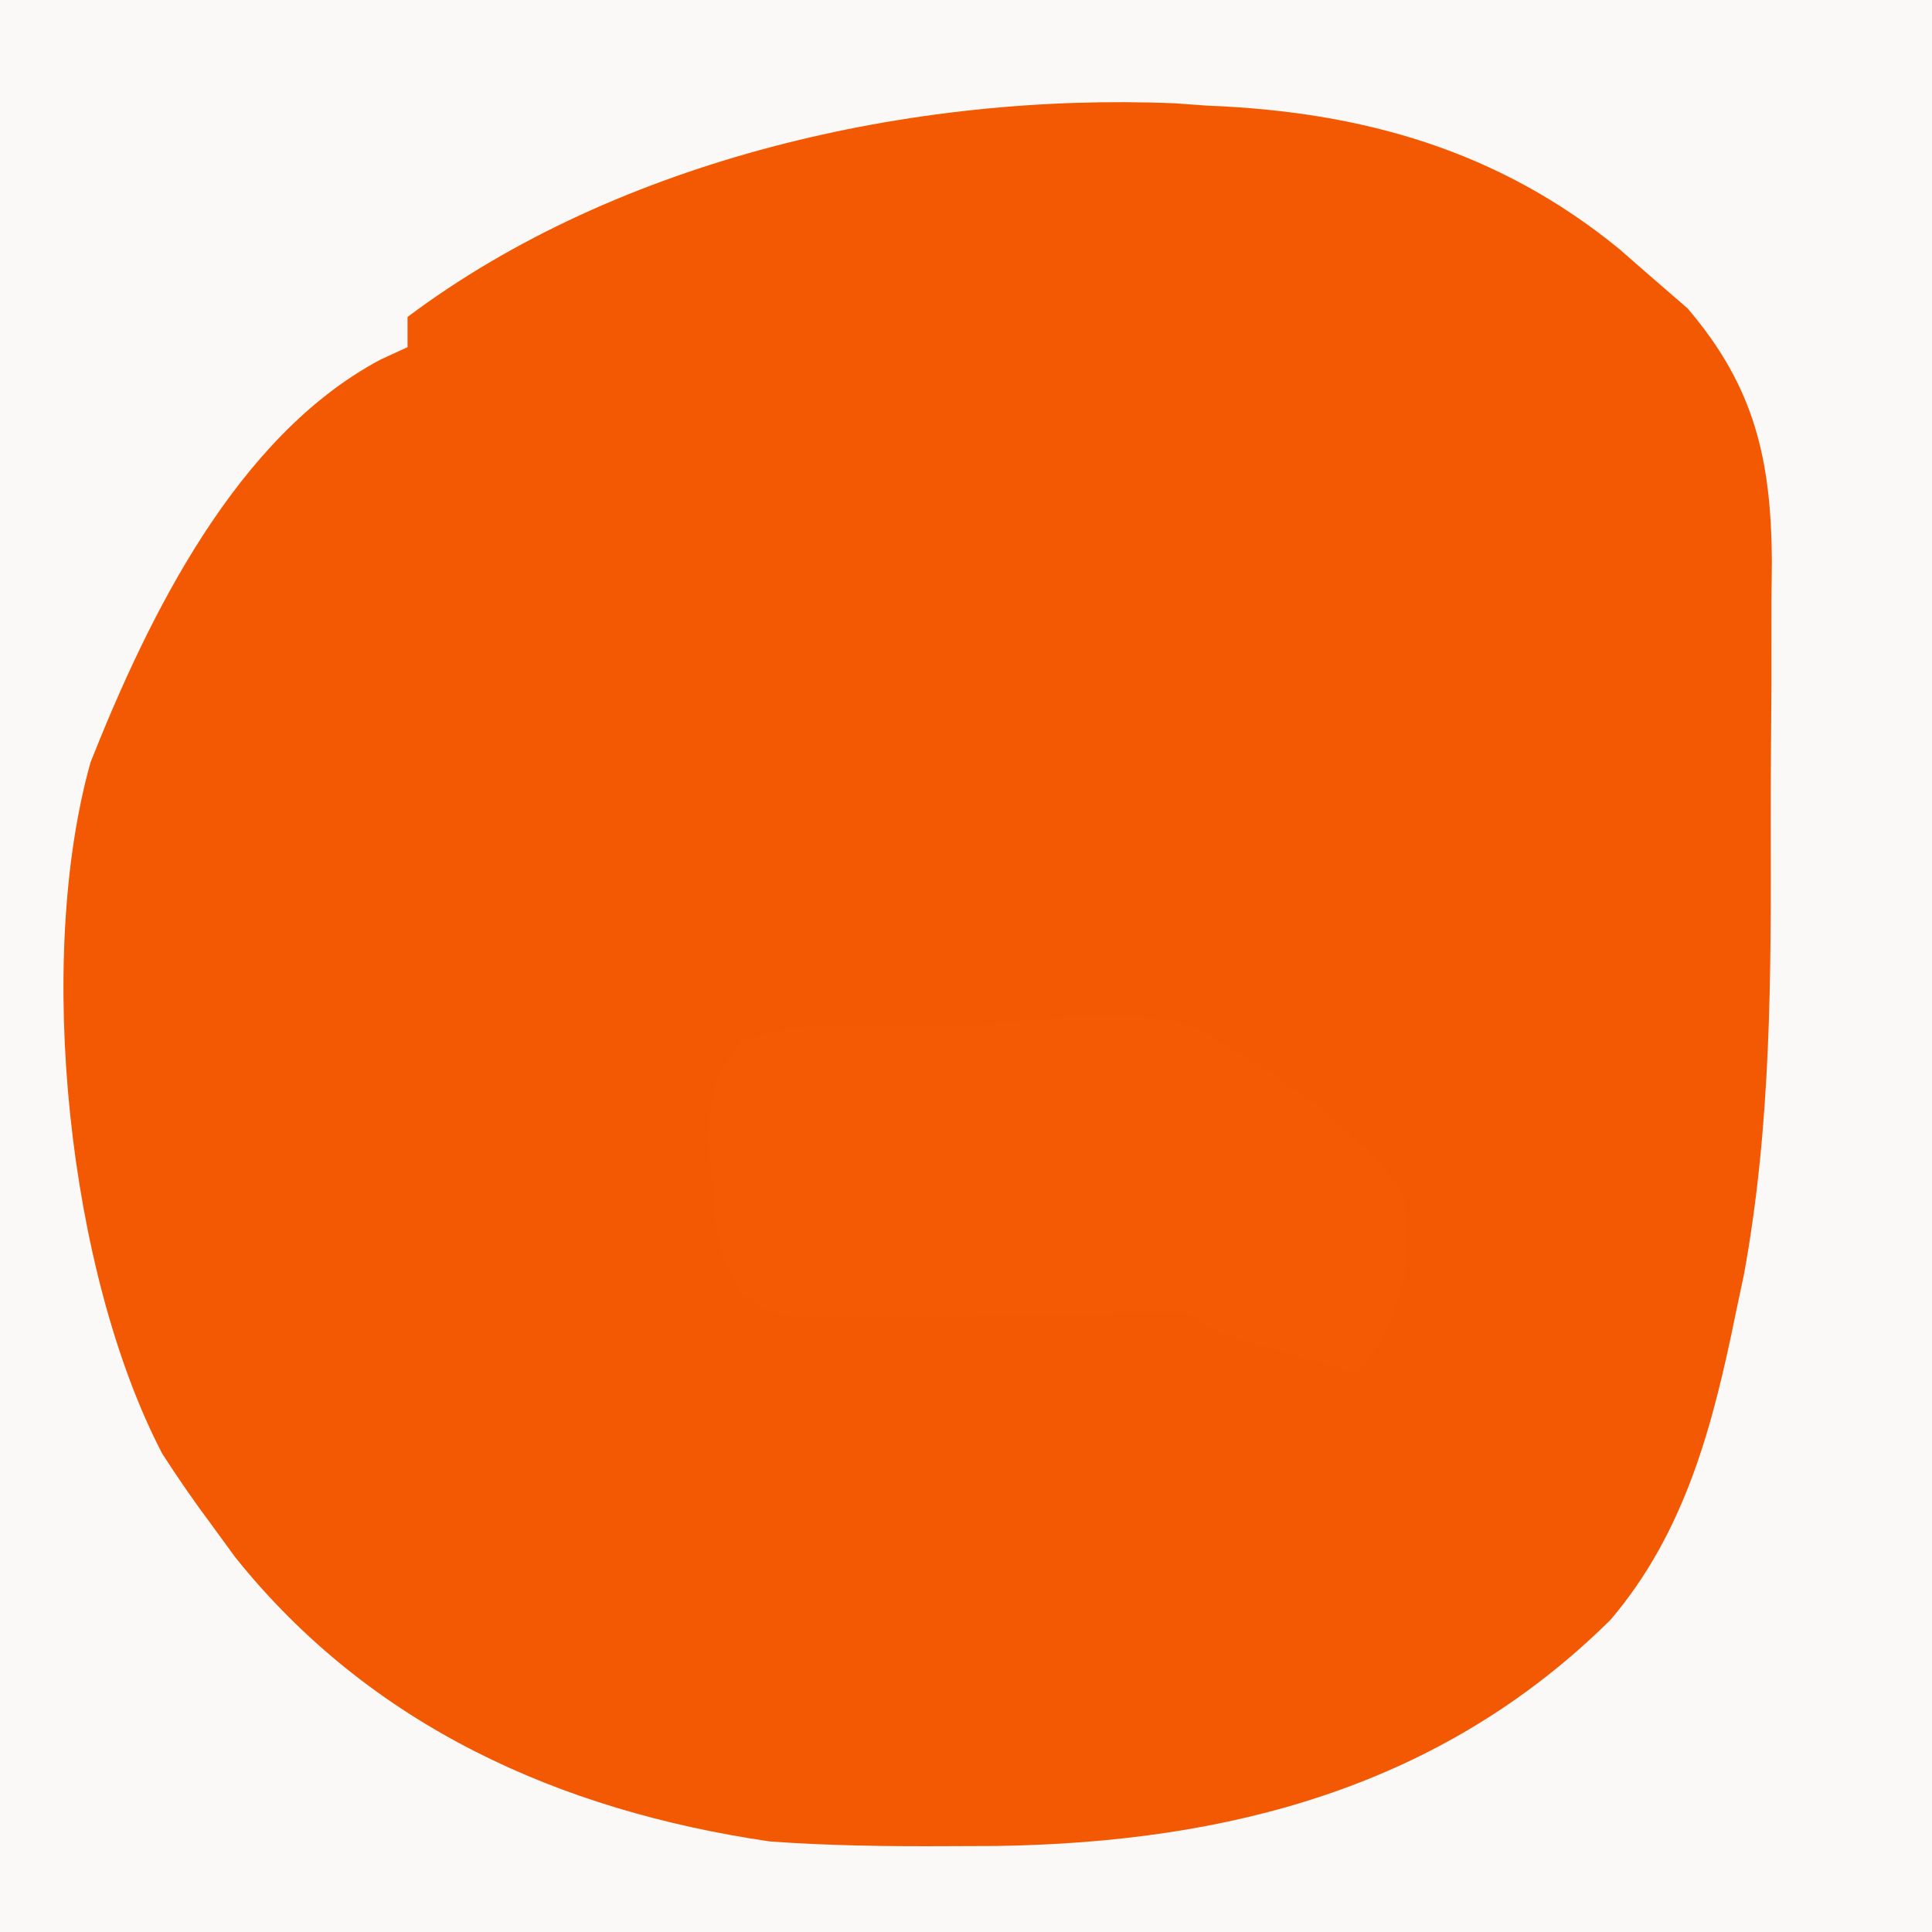 <?xml version="1.0" encoding="iso-8859-1"?>
<svg height="128" version="1.1" width="128" xmlns="http://www.w3.org/2000/svg">
	

	<rect width="100%" height="100%" fill="#333333" stroke="none"/>
	

	<path d="M0 0 C42.24 0 84.48 0 128 0 C128 42.24 128 84.48 128 128 C85.76 128 43.52 128 0 128 C0 85.76 0 43.52 0 0 Z " fill="#F35903" transform="translate(0,0)"/>
	

	<path d="M0 0 C42.24 0 84.48 0 128 0 C128 42.24 128 84.48 128 128 C85.76 128 43.52 128 0 128 C0 85.76 0 43.52 0 0 Z M27 21 C27 21.66 27 22.32 27 23 C26.111 23.41 26.111 23.41 25.203 23.828 C15.664 28.902 9.849 40.805 6 50.5 C2.32 63.594 4.484 84.283 10.75 96.312 C11.78 97.911 12.861 99.477 14 101 C14.526 101.721 15.052 102.441 15.594 103.184 C24.554 114.363 37.095 119.965 51 122 C54.942 122.286 58.861 122.334 62.812 122.312 C63.868 122.308 64.923 122.304 66.01 122.3 C81.4 122.077 95.491 118.399 106.691 107.328 C111.673 101.485 113.491 94.401 115 87 C115.179 86.153 115.358 85.306 115.542 84.433 C117.357 74.526 117.338 64.648 117.316 54.605 C117.312 51.61 117.336 48.616 117.361 45.621 C117.364 43.698 117.364 41.775 117.363 39.852 C117.372 38.966 117.382 38.08 117.391 37.168 C117.341 30.48 116.275 25.664 111.812 20.438 C110.884 19.633 109.956 18.829 109 18 C108.434 17.505 107.868 17.01 107.285 16.5 C99.268 9.942 90.226 7.395 80 7 C78.921 6.923 78.921 6.923 77.82 6.844 C60.51 6.125 40.971 10.522 27 21 Z " fill="#FAF9F7" transform="translate(0,0)"/>
	

	

	

	

	

	<path d="M0 0 C5.148 2.86 10.433 6.282 14 11 C14.717 16.021 13.969 18.918 11 23 C9.353 22.525 7.707 22.045 6.062 21.562 C5.146 21.296 4.229 21.029 3.285 20.754 C1 20 1 20 0 19 C-2.038 18.949 -4.079 18.965 -6.117 19.008 C-7.364 19.025 -8.61 19.041 -9.895 19.059 C-12.541 19.103 -15.186 19.155 -17.832 19.215 C-19.081 19.229 -20.33 19.243 -21.617 19.258 C-22.768 19.28 -23.919 19.302 -25.105 19.325 C-28 19 -28 19 -29.863 17.644 C-31.472 15.317 -31.588 13.365 -31.812 10.562 C-31.901 9.615 -31.99 8.668 -32.082 7.691 C-31.994 4.803 -31.71 3.324 -30 1 C-27.284 0.104 -24.842 -0.112 -21.996 -0.062 C-20.885 -0.051 -20.885 -0.051 -19.752 -0.039 C-18.988 -0.026 -18.224 -0.013 -17.438 0 C-11.415 0.101 -5.779 -1.605 0 0 Z " fill="#F45903" transform="translate(79,68)"/>
	

	

	

	

	

	

	

	

	

	

	

	

	

	

	

	

	

	

	

	

</svg>
